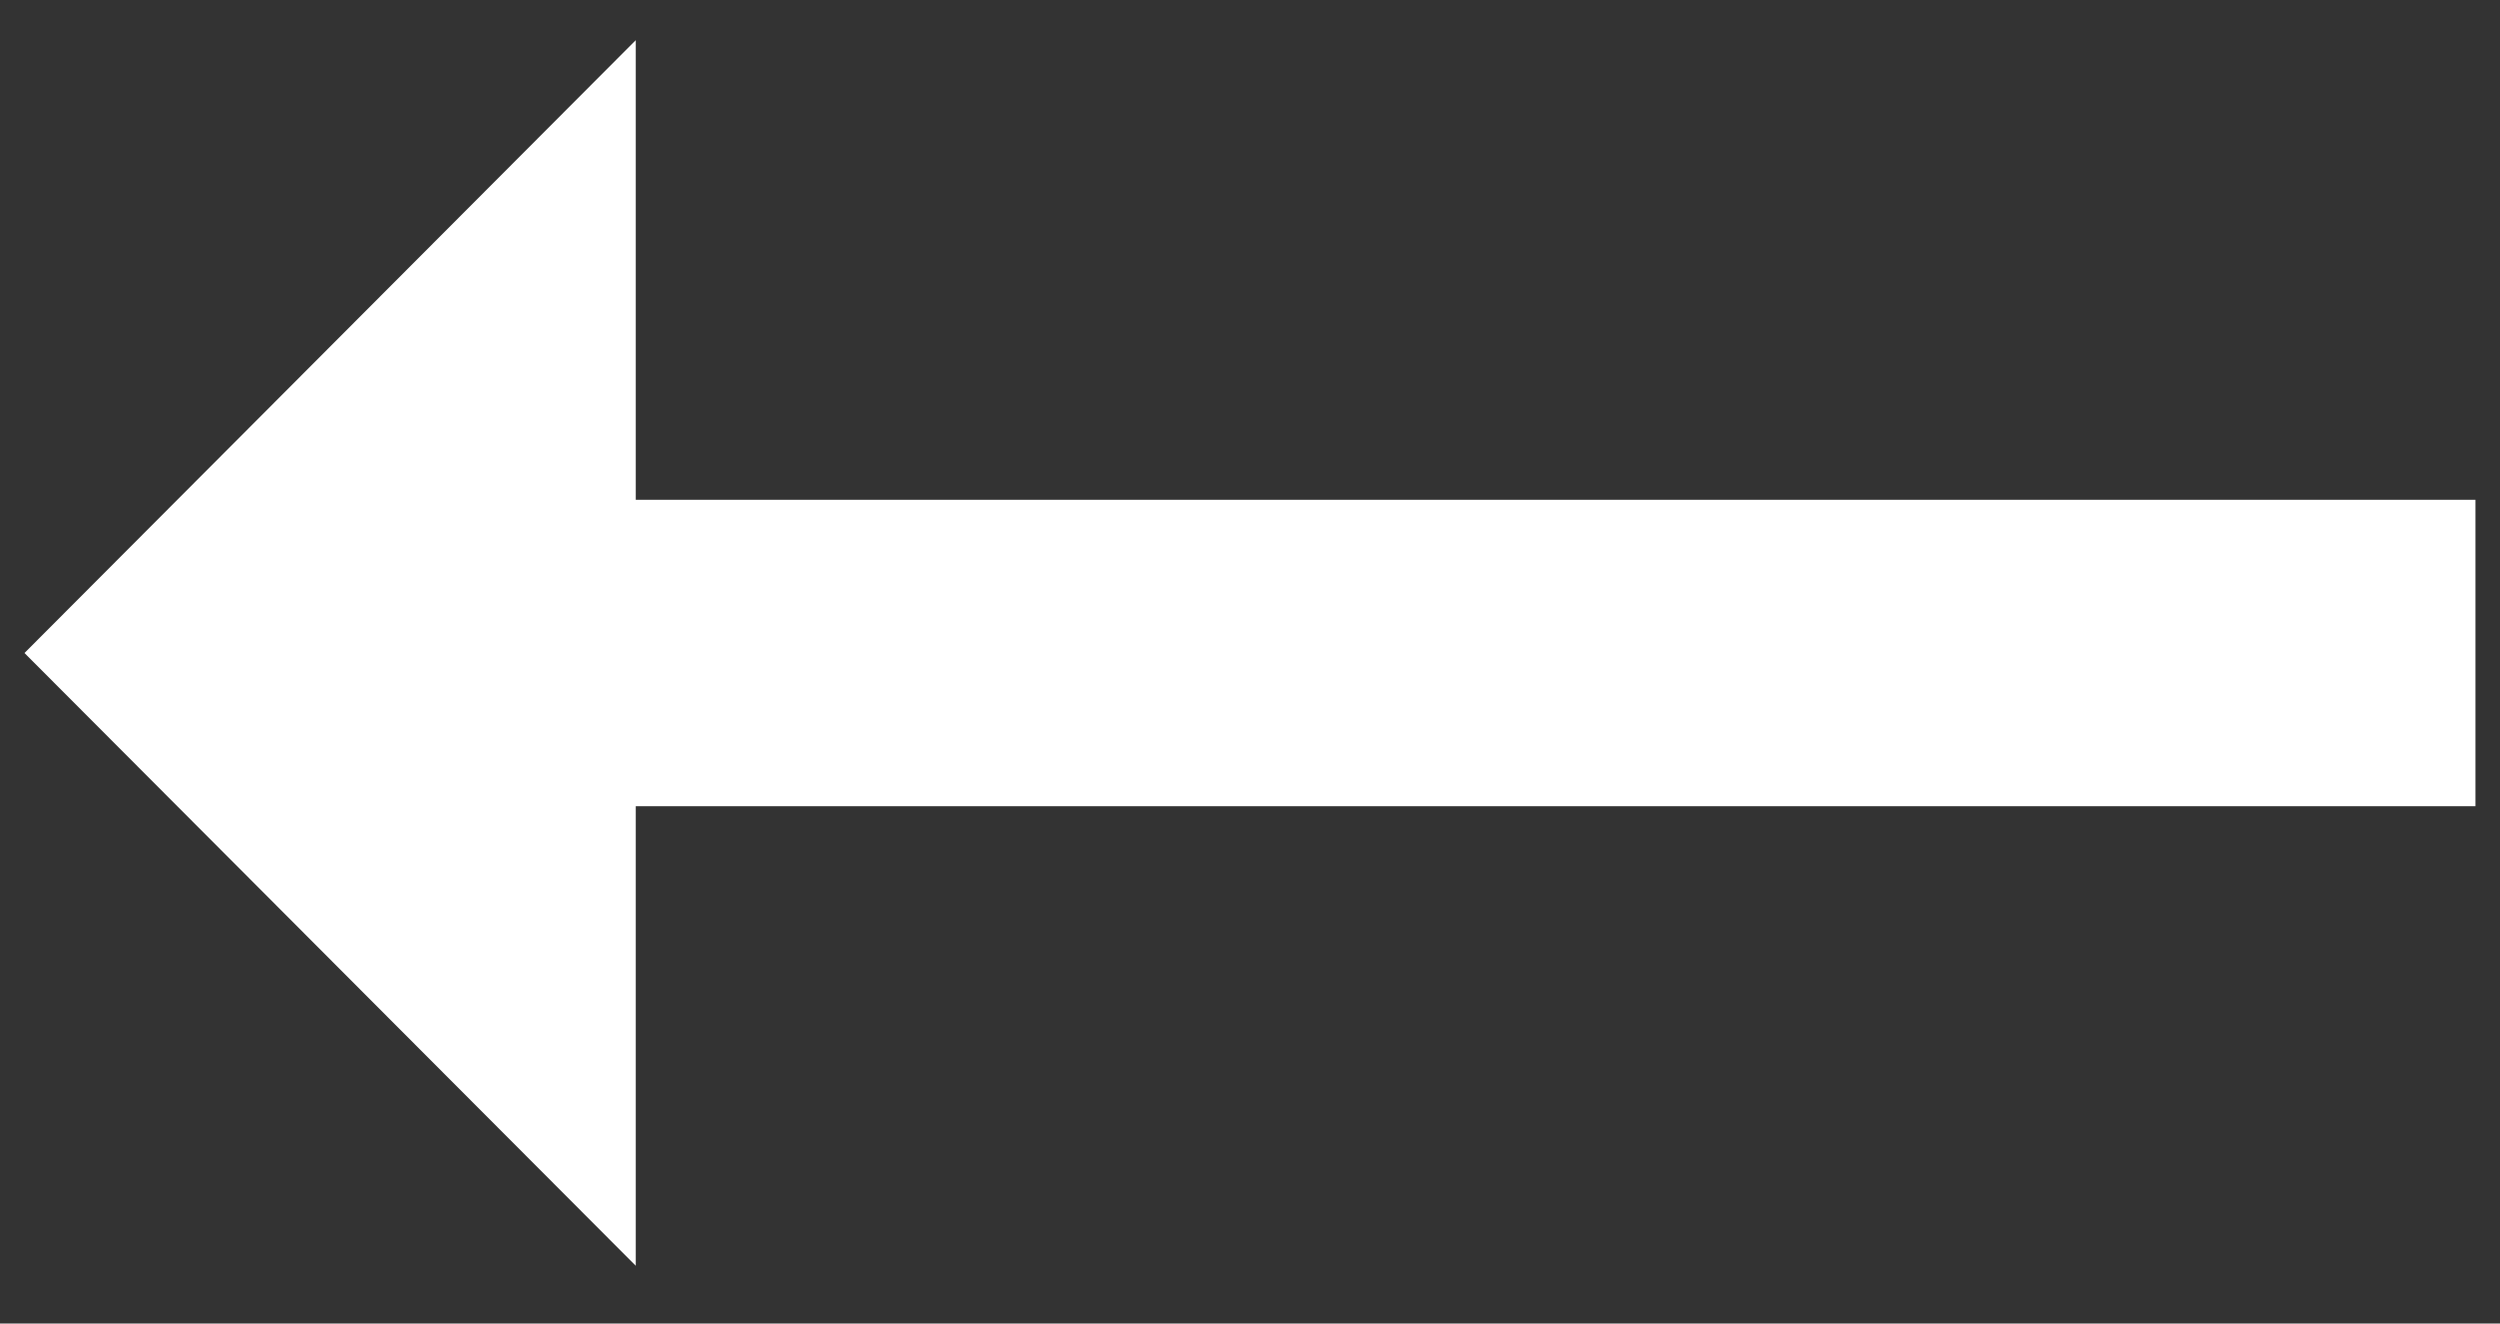 <svg width="34" height="18" viewBox="0 0 34 18" fill="none" xmlns="http://www.w3.org/2000/svg">
<rect x="0" y="0" width="34" height="18" fill="#333333" stroke="none"/>
<path d="M8.646 10.964H33.666V6.797H8.646V0.547L0.333 8.881L8.646 17.214V10.964Z" fill="white"/>
</svg>
